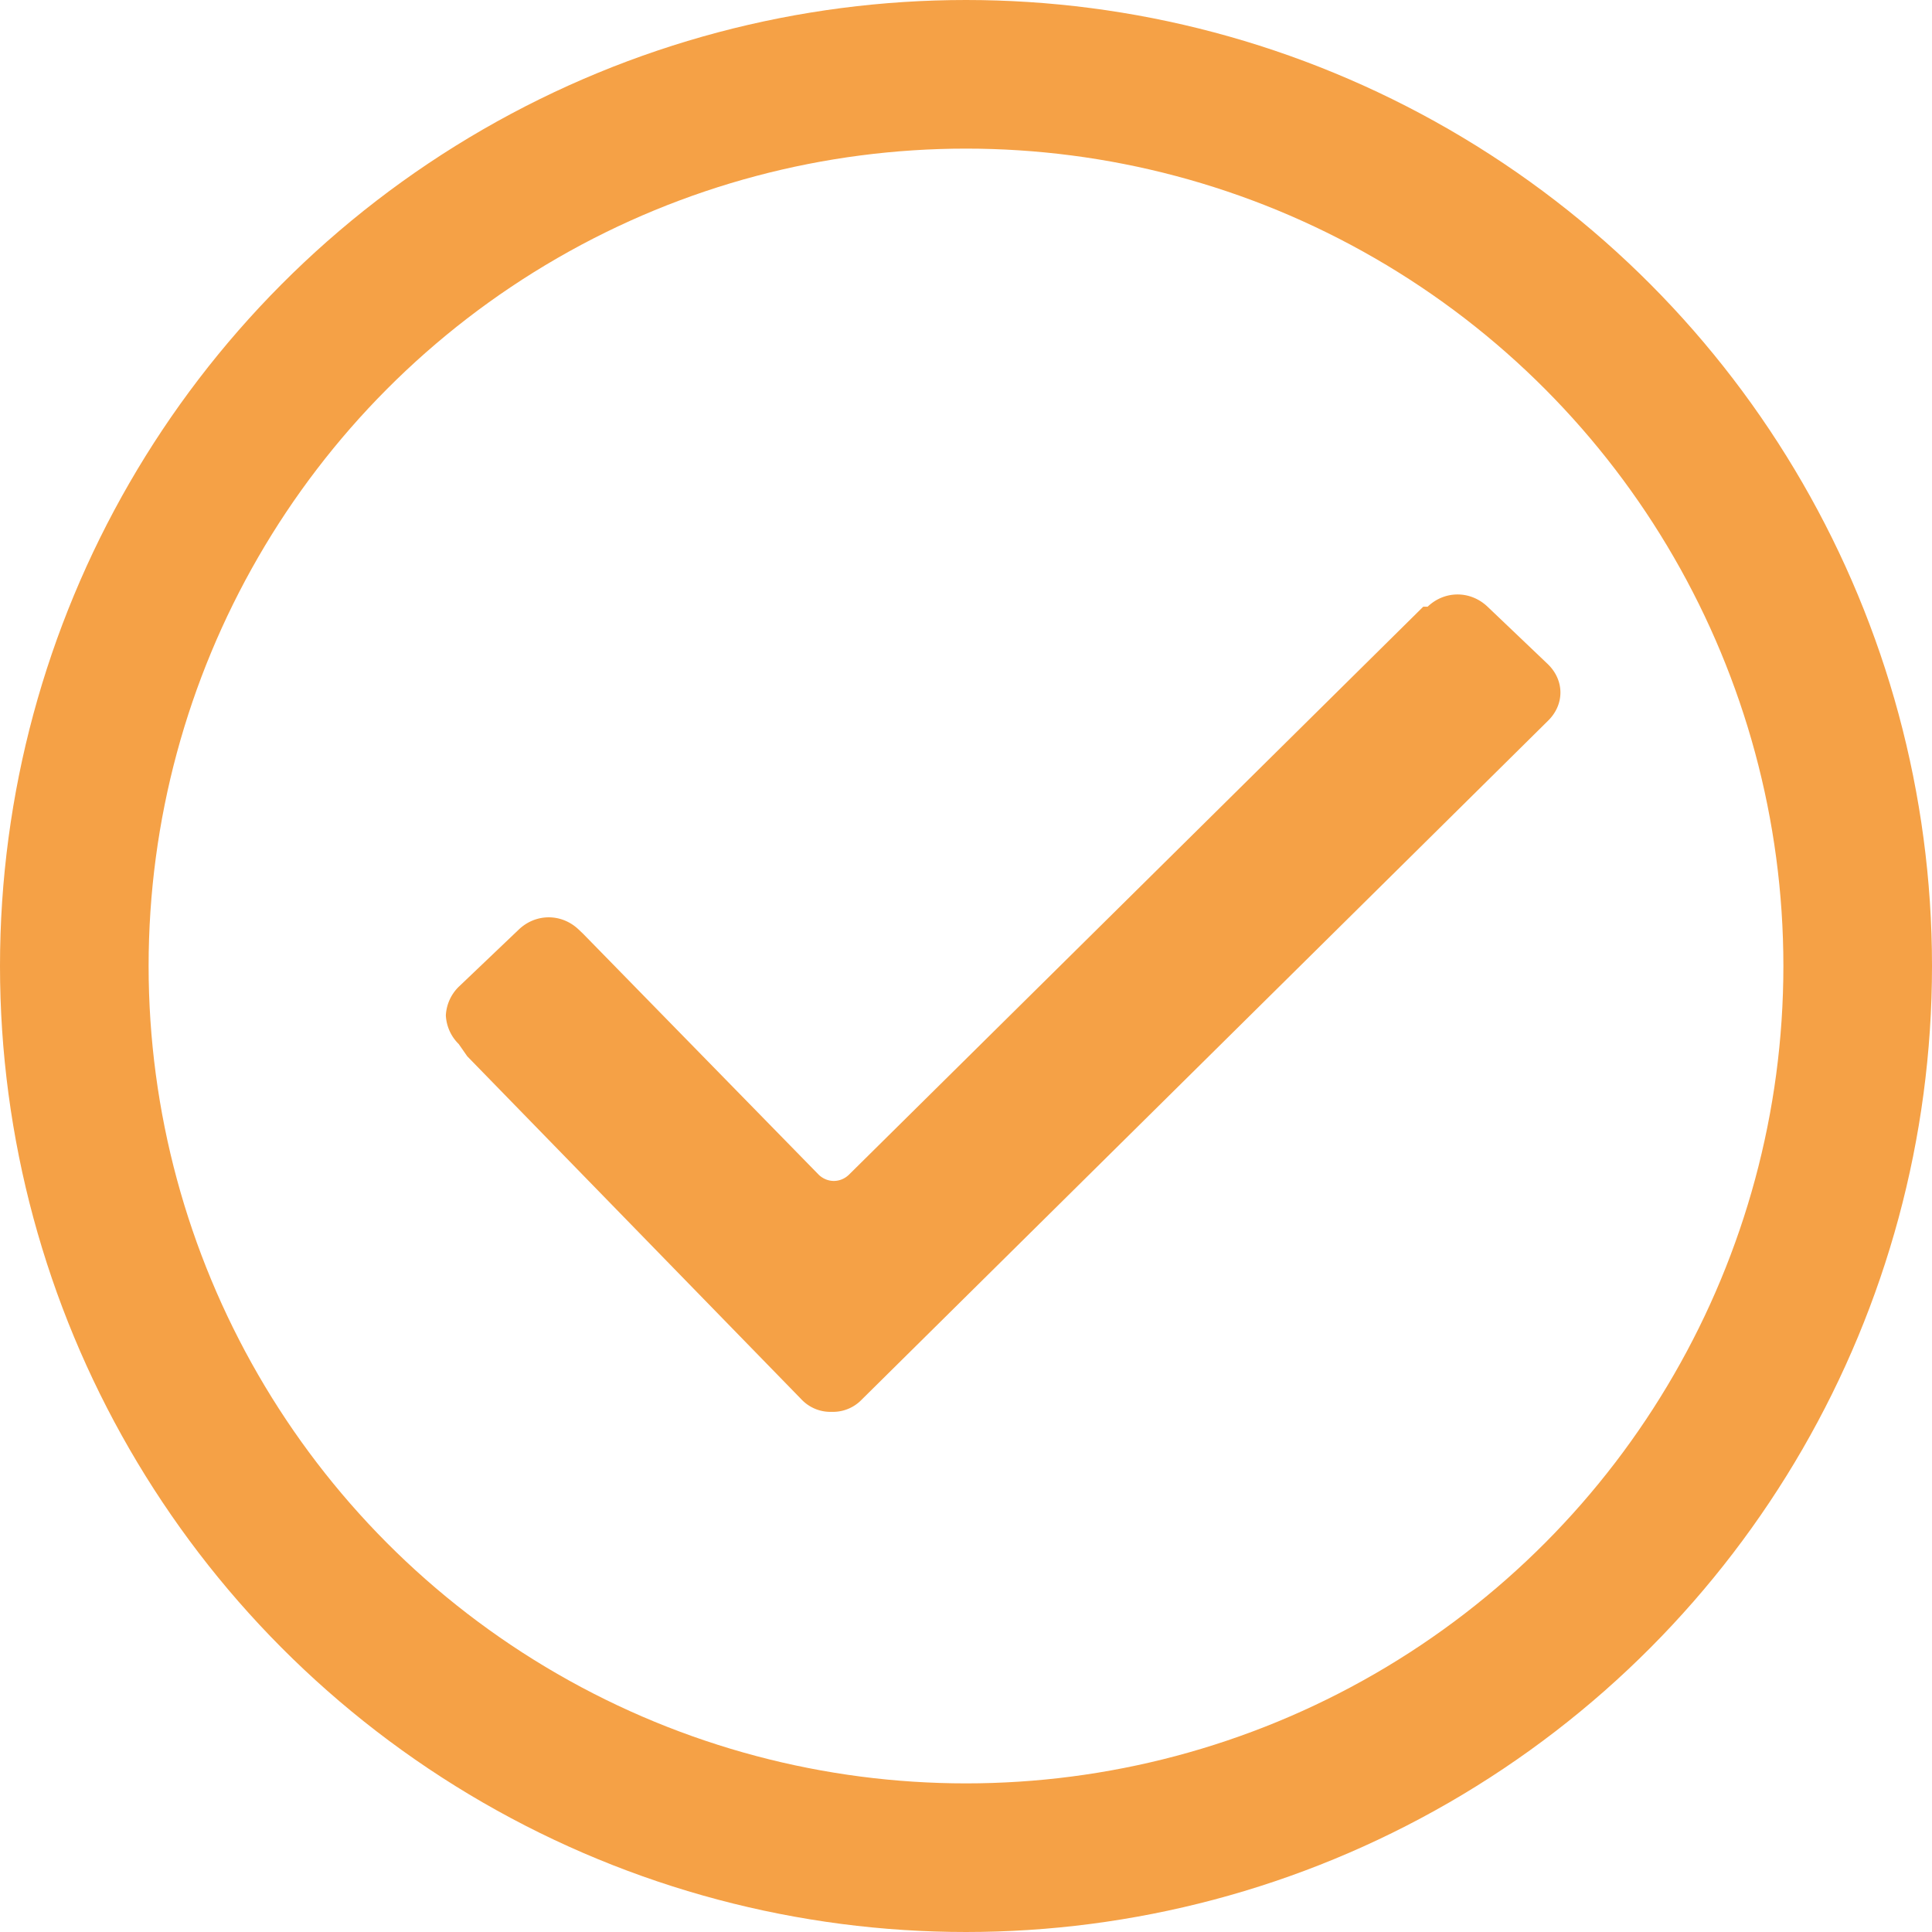 <svg xmlns="http://www.w3.org/2000/svg" width="26" height="26" viewBox="0 0 26 26">
    <g fill="none" fill-rule="evenodd" transform="translate(1 1)">
        <path fill="#F5A146" fill-rule="nonzero" d="M5.173 13.05A.58.58 0 0 1 5 12.665a.58.58 0 0 1 .173-.385l.808-.77c.23-.22.577-.22.807 0l.058.055 3.173 3.245c.116.11.289.11.404 0l7.73-7.645h.059c.23-.22.576-.22.807 0l.808.77c.23.22.23.55 0 .77l-9.23 9.13a.536.536 0 0 1-.405.165.536.536 0 0 1-.404-.165l-4.5-4.62-.115-.165z"/>
        <circle cx="12" cy="12" r="12" stroke="#F5A146" stroke-width="2"/>
    </g>
</svg>
